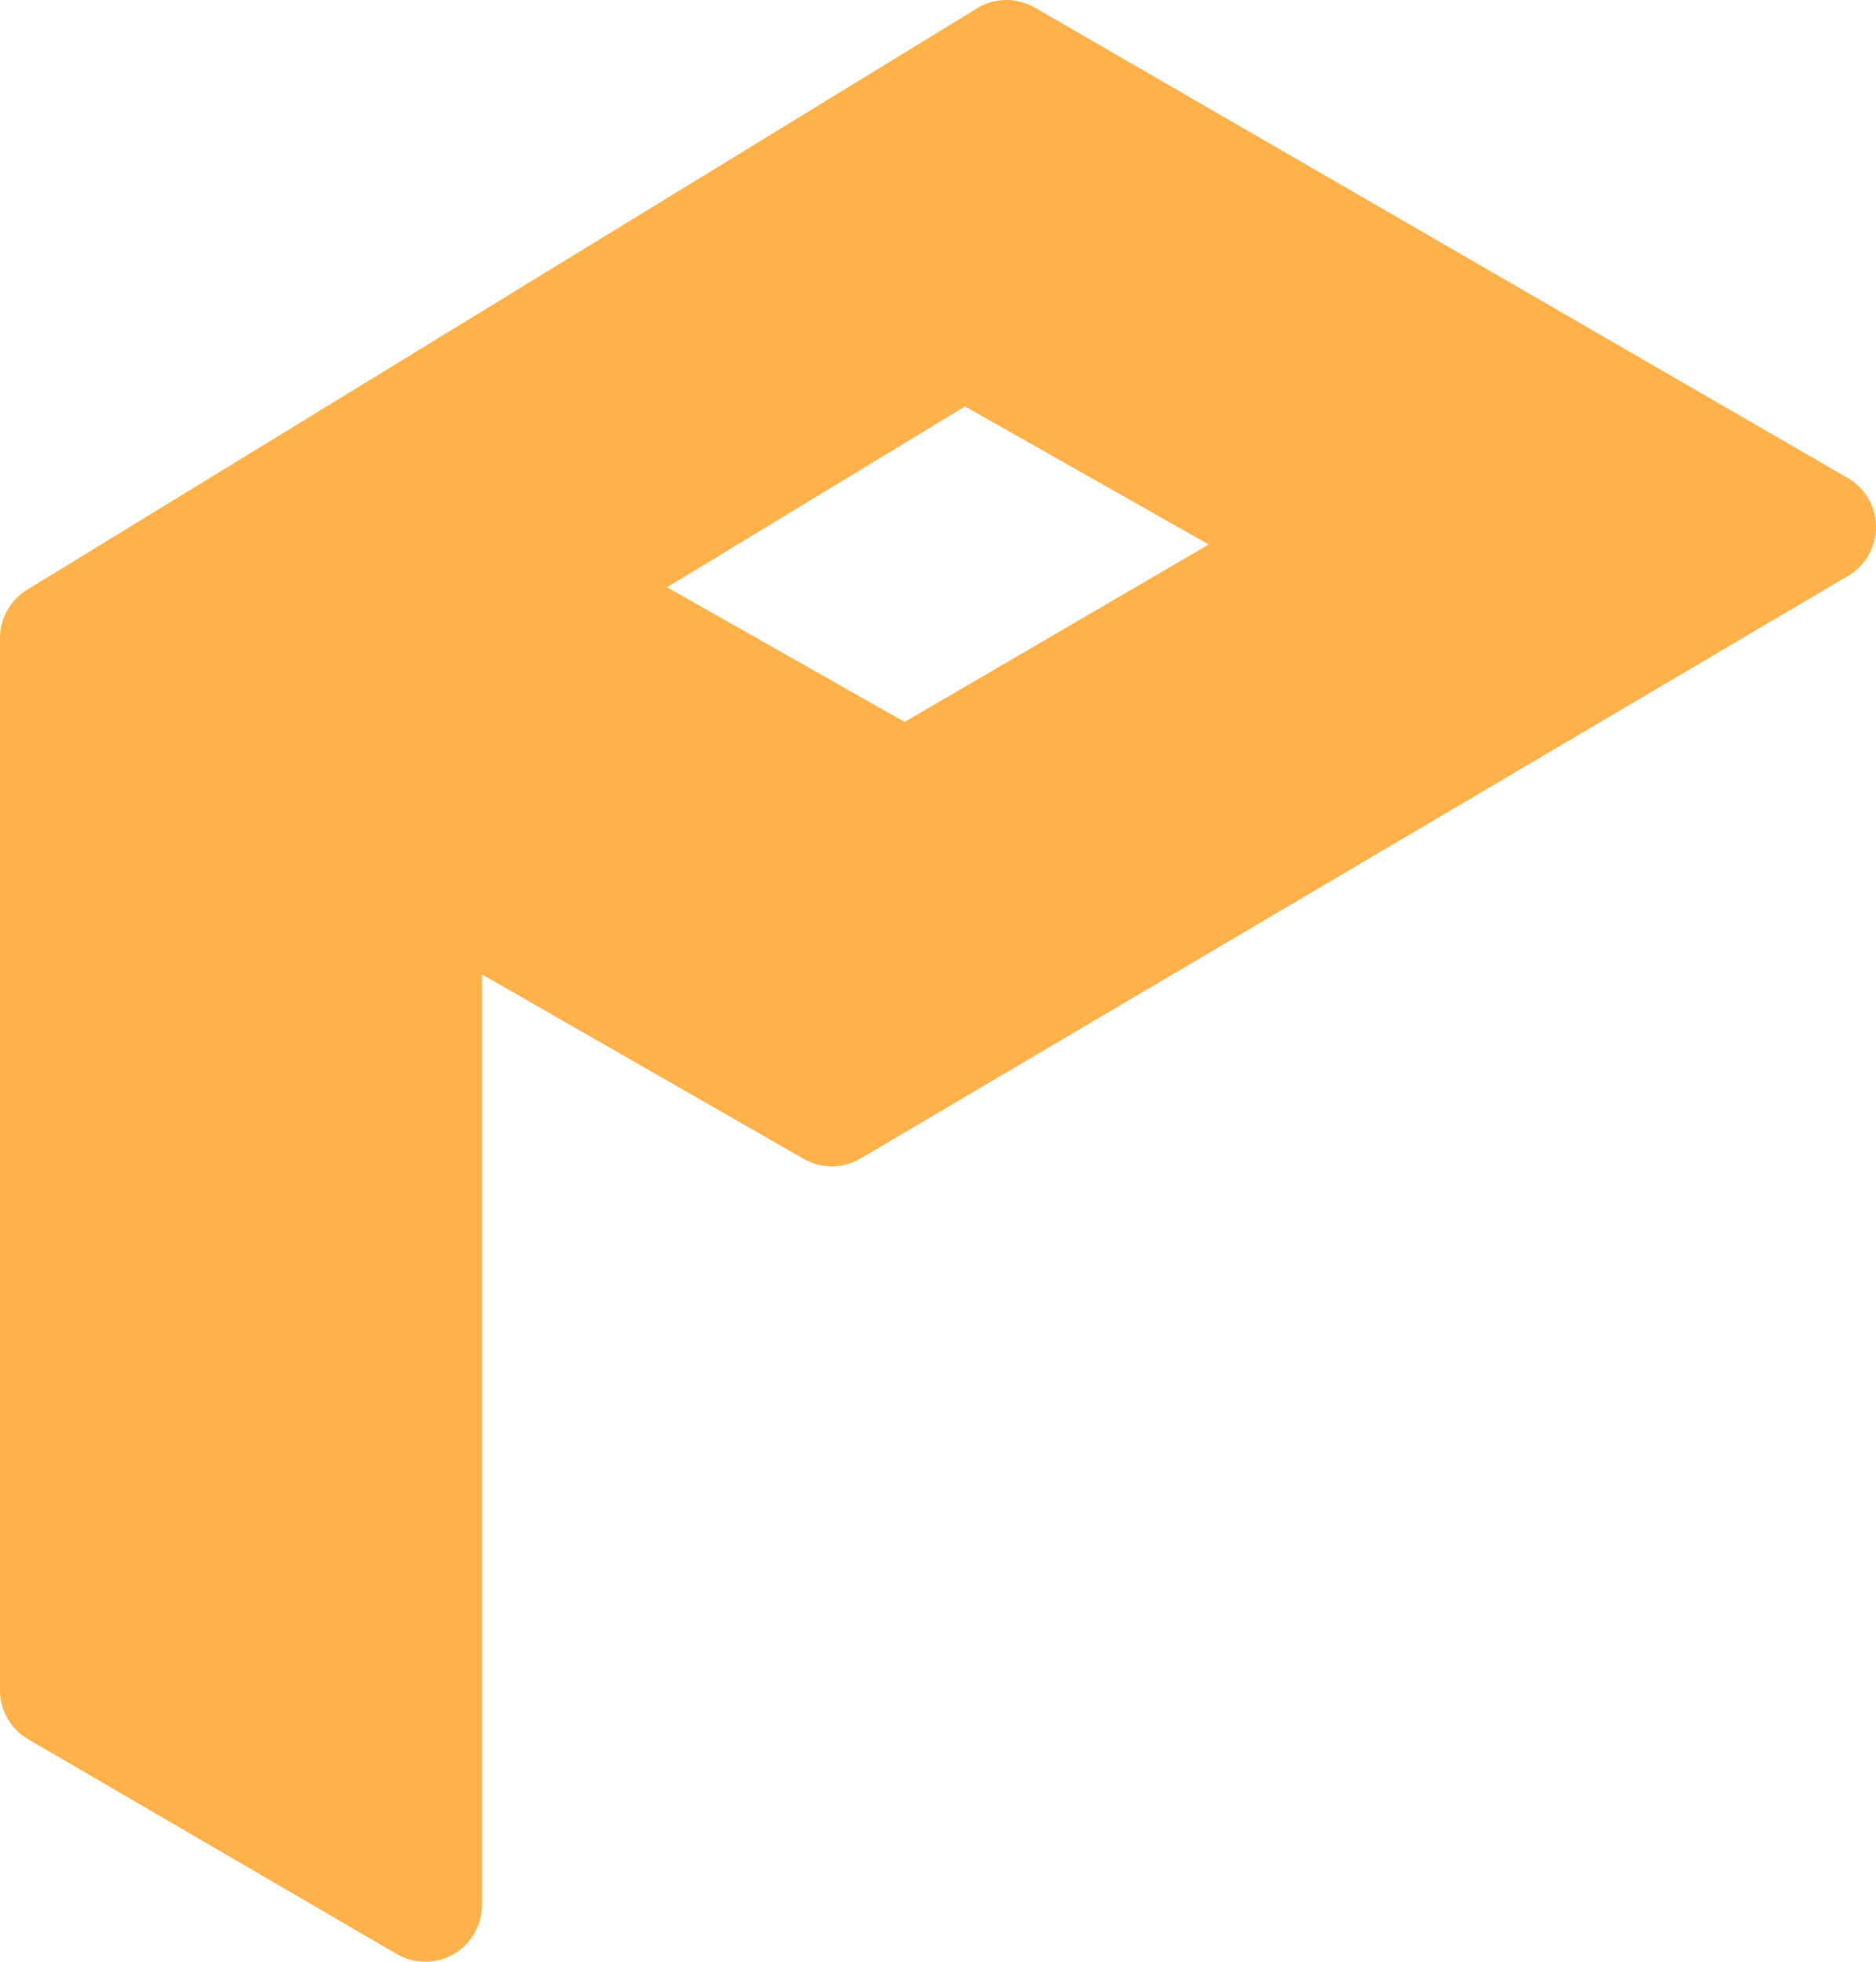 <svg version="1.1" id="图层_1" x="0px" y="0px" width="147.99px" height="154.72px" viewBox="0 0 147.99 154.72" enable-background="new 0 0 147.99 154.72" xml:space="preserve" xmlns="http://www.w3.org/2000/svg" xmlns:xlink="http://www.w3.org/1999/xlink" xmlns:xml="http://www.w3.org/XML/1998/namespace">
  <path fill="#FFB24A" d="M67.89,91.367l77.9-45.947c1.369-0.809,2.209-2.281,2.201-3.871c-0.008-1.59-0.855-3.057-2.232-3.853
	L81.644,0.605c-1.426-0.823-3.186-0.809-4.574,0.056L2.142,46.513c-1.334,0.813-2.141,2.253-2.141,3.813v82.979
	c0,1.59,0.848,3.063,2.219,3.865l29.076,16.941c0.699,0.407,1.479,0.608,2.256,0.608c0.766,0,1.535-0.196,2.227-0.595
	c1.389-0.799,2.244-2.276,2.244-3.879V76.852c0.035,0.021,0.074,0.043,0.113,0.064l25.258,14.478
	C64.792,92.198,66.511,92.19,67.89,91.367z M52.624,46.316l23.502-14.259l19.227,10.886L71.36,56.939L52.624,46.316z" class="color c1"/>
</svg>
